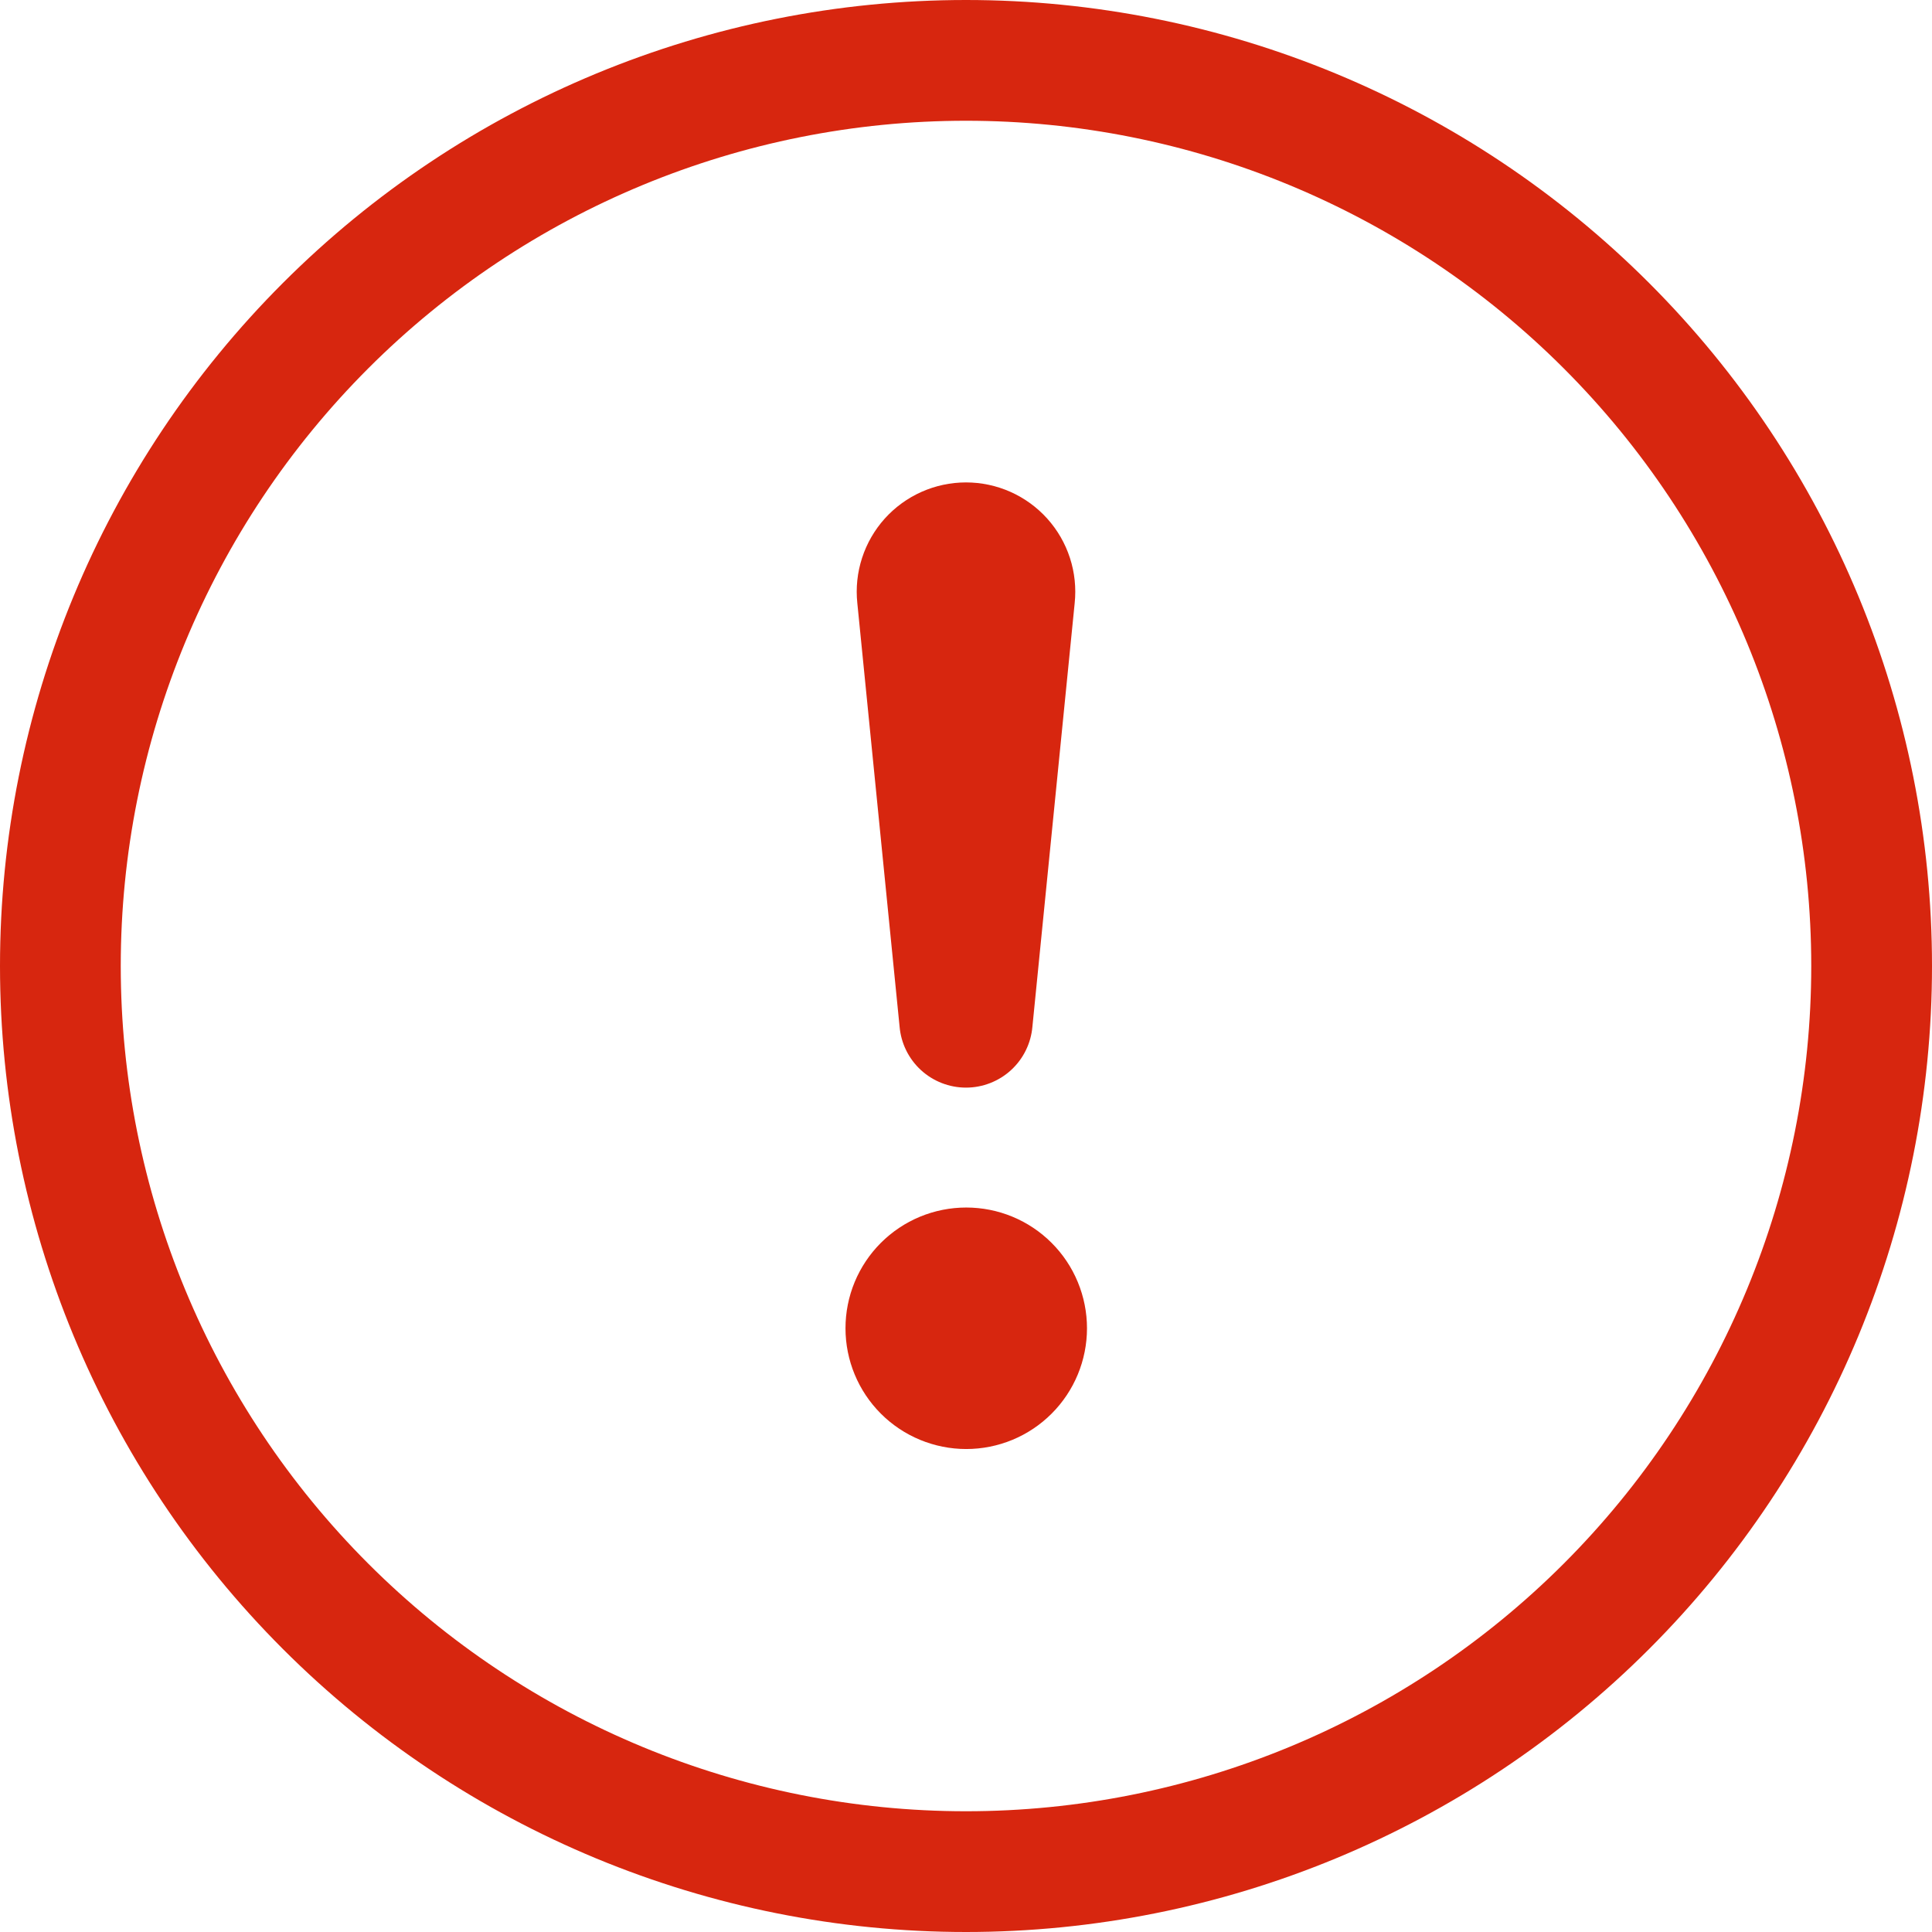 <svg width="80" height="80" viewBox="0 0 80 80" fill="none" xmlns="http://www.w3.org/2000/svg">
<g clip-path="url(#clip0_2163_14813)">
<path d="M40 75C30.717 75 21.815 71.312 15.251 64.749C8.687 58.185 5 49.283 5 40C5 30.717 8.687 21.815 15.251 15.251C21.815 8.687 30.717 5 40 5C49.283 5 58.185 8.687 64.749 15.251C71.312 21.815 75 30.717 75 40C75 49.283 71.312 58.185 64.749 64.749C58.185 71.312 49.283 75 40 75ZM40 80C50.609 80 60.783 75.786 68.284 68.284C75.786 60.783 80 50.609 80 40C80 29.391 75.786 19.217 68.284 11.716C60.783 4.214 50.609 0 40 0C29.391 0 19.217 4.214 11.716 11.716C4.214 19.217 0 29.391 0 40C0 50.609 4.214 60.783 11.716 68.284C19.217 75.786 29.391 80 40 80Z" fill="#D7260F"/>
<path d="M35.01 55.001C35.01 54.344 35.139 53.694 35.39 53.087C35.642 52.48 36.01 51.929 36.474 51.465C36.938 51.001 37.49 50.632 38.096 50.381C38.703 50.13 39.353 50.001 40.01 50.001C40.666 50.001 41.317 50.13 41.923 50.381C42.53 50.632 43.081 51.001 43.545 51.465C44.01 51.929 44.378 52.48 44.629 53.087C44.88 53.694 45.01 54.344 45.01 55.001C45.01 56.327 44.483 57.598 43.545 58.536C42.608 59.474 41.336 60.001 40.01 60.001C38.684 60.001 37.412 59.474 36.474 58.536C35.537 57.598 35.01 56.327 35.01 55.001ZM35.5 24.976C35.433 24.345 35.5 23.707 35.696 23.104C35.892 22.5 36.212 21.945 36.636 21.473C37.061 21.002 37.579 20.625 38.159 20.367C38.738 20.109 39.365 19.976 40 19.976C40.634 19.976 41.261 20.109 41.841 20.367C42.42 20.625 42.939 21.002 43.363 21.473C43.788 21.945 44.108 22.5 44.304 23.104C44.5 23.707 44.566 24.345 44.5 24.976L42.75 42.511C42.691 43.199 42.376 43.841 41.867 44.309C41.357 44.776 40.691 45.036 40 45.036C39.308 45.036 38.642 44.776 38.133 44.309C37.624 43.841 37.309 43.199 37.25 42.511L35.5 24.976Z" fill="#D7260F"/>
</g>
<defs>
<clipPath id="clip0_2163_14813">
<rect width="80" height="80" fill="white"/>
</clipPath>
</defs>
</svg>
